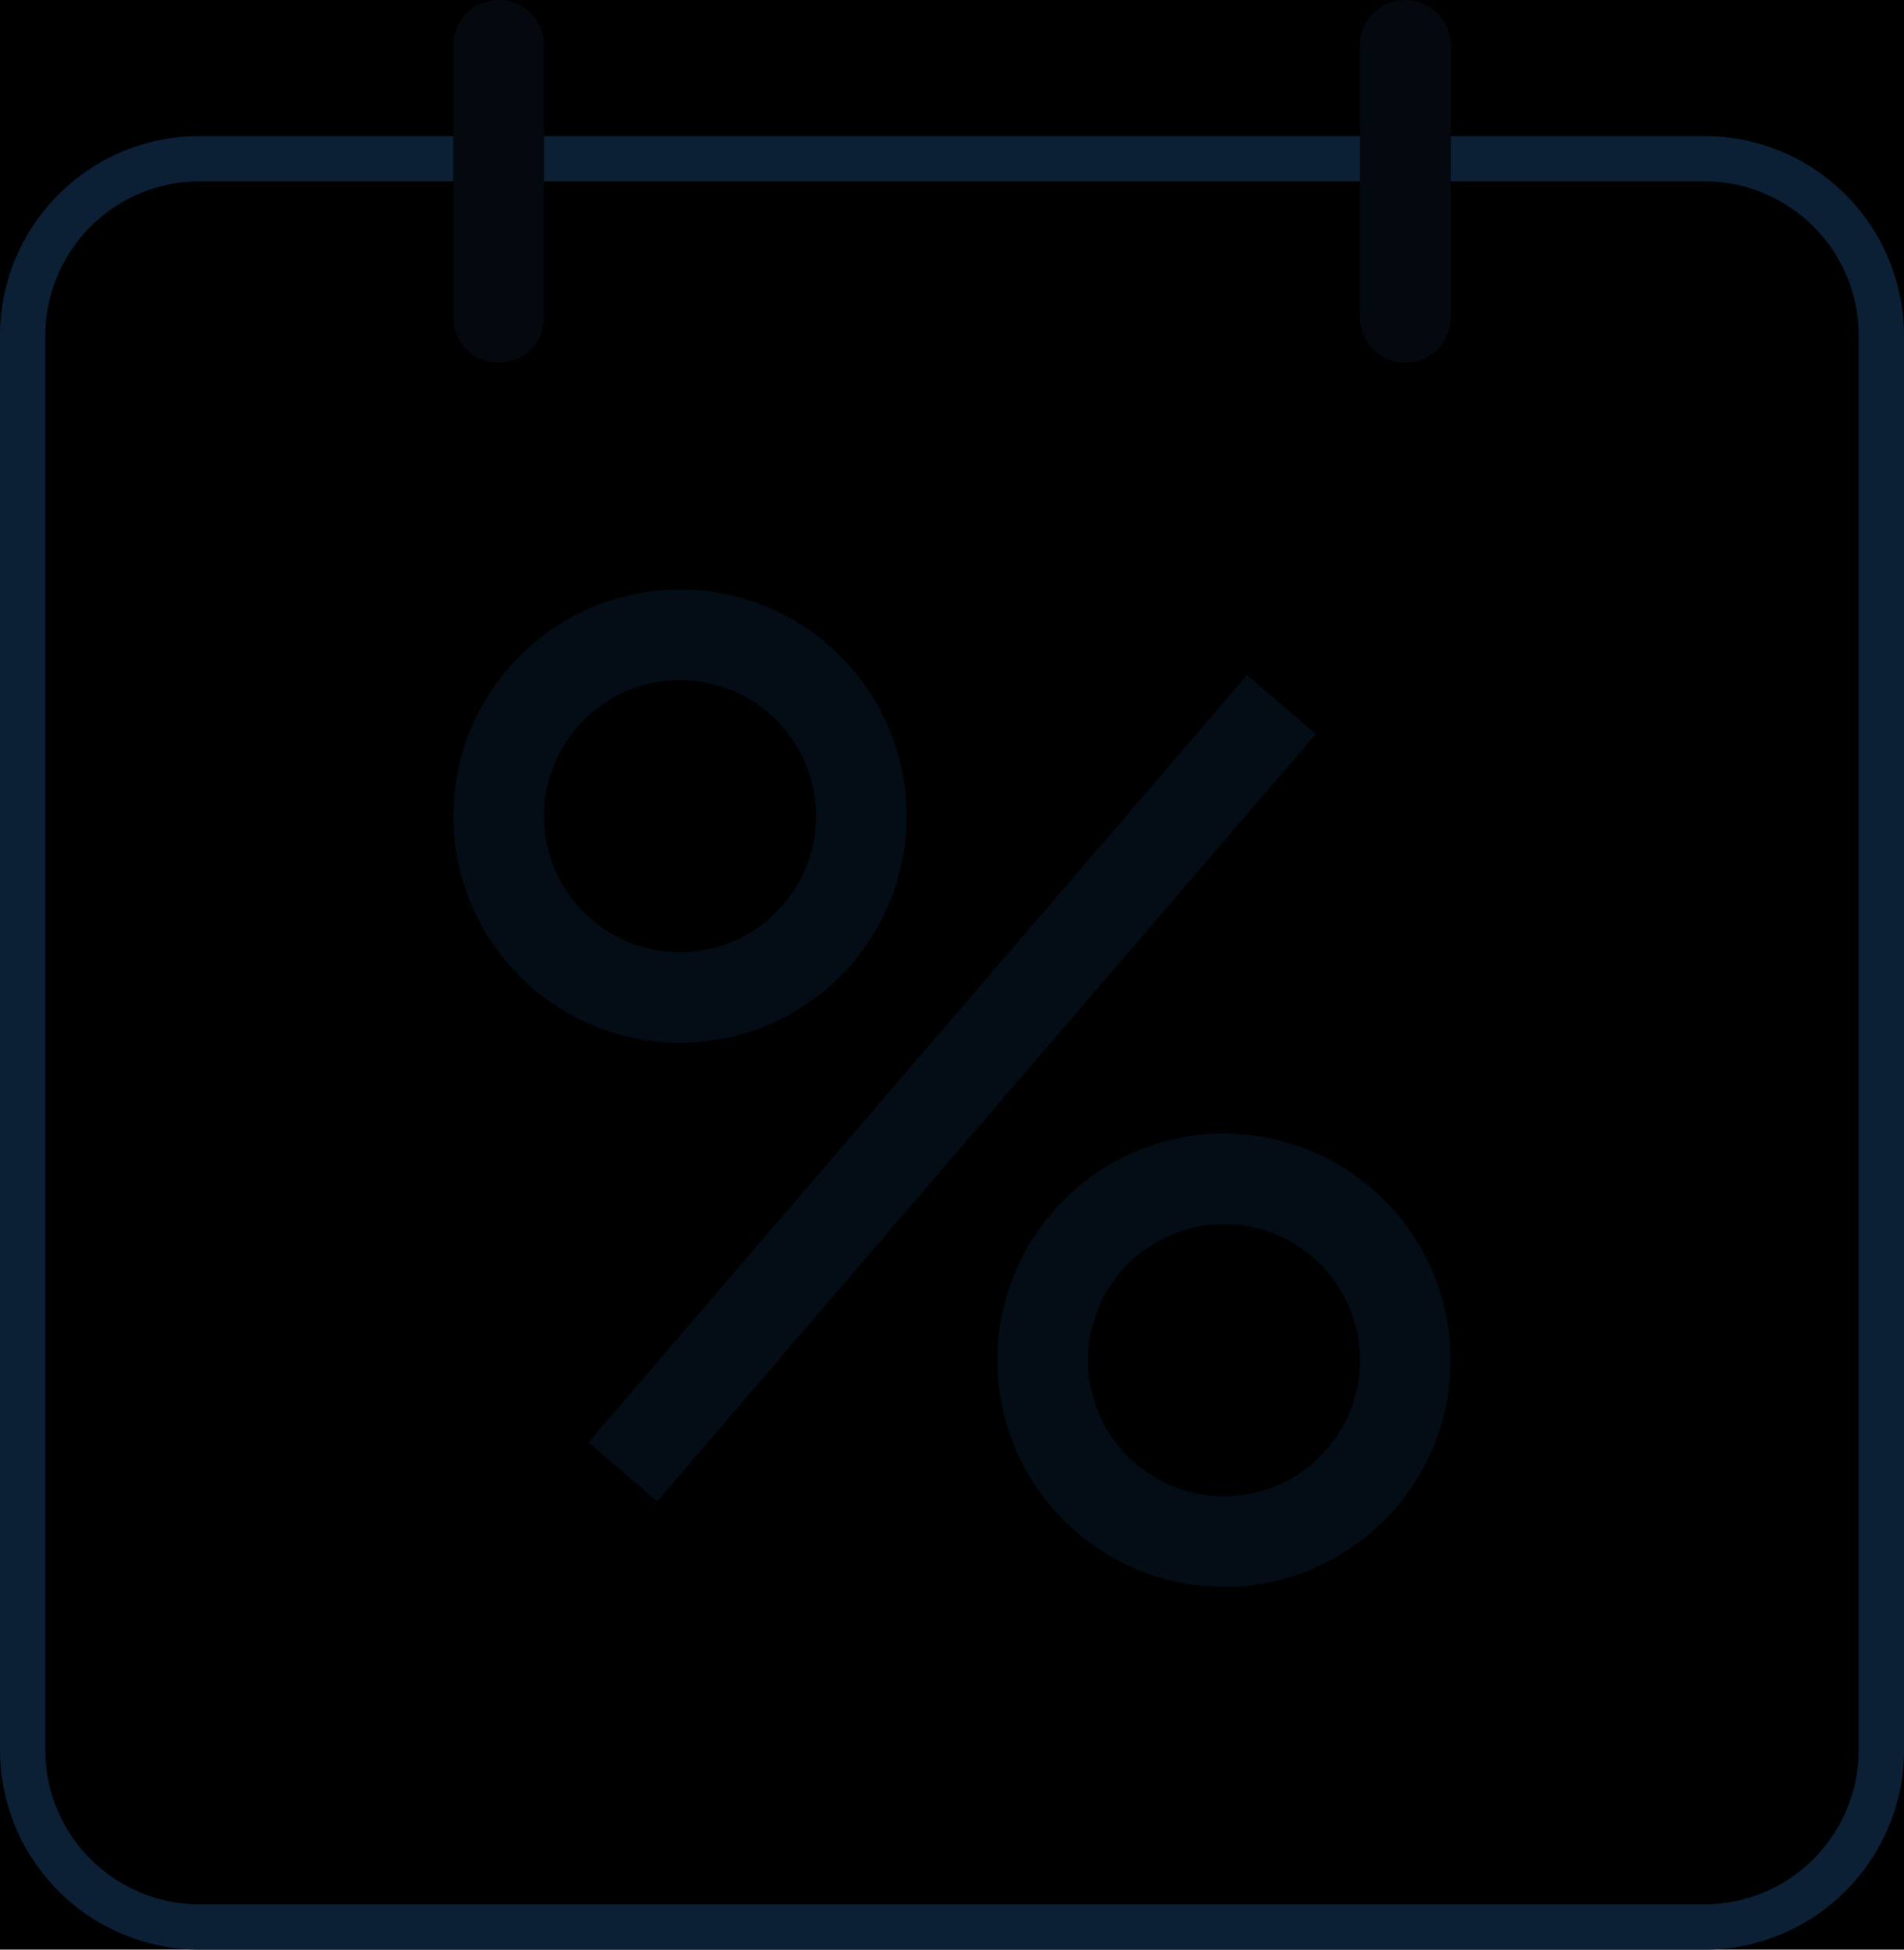 <svg xmlns="http://www.w3.org/2000/svg" width="42" height="43" viewBox="0 0 42 43">
    <path d="M-3-3h48v48H-3z"/>
    <path fill="#0B1F35" d="M31 0a1 1 0 0 0-1 1v6a1 1 0 0 0 2 0V1a1 1 0 0 0-1-1zM11 0a1 1 0 0 0-1 1v6a1 1 0 0 0 2 0V1a1 1 0 0 0-1-1z" opacity=".3"/>
    <path fill="#0B1F35" d="M12 3h18v1H12z"/>
    <path fill="#0B1F35" d="M37.596 43H4.404A4.407 4.407 0 0 1 0 38.6V7.4C0 4.974 1.976 3 4.404 3H10v1H4.404A3.406 3.406 0 0 0 1 7.4v31.2C1 40.475 2.527 42 4.404 42h33.191A3.406 3.406 0 0 0 41 38.6V7.4C41 5.525 39.473 4 37.596 4H32V3h5.596A4.407 4.407 0 0 1 42 7.4v31.2c0 2.426-1.976 4.4-4.404 4.4z"/>
    <path fill="#0B1F35" d="M27 35c-2.757 0-5-2.243-5-5s2.243-5 5-5 5 2.243 5 5-2.243 5-5 5zm0-8c-1.654 0-3 1.346-3 3s1.346 3 3 3 3-1.346 3-3-1.346-3-3-3zm-12-4c-2.757 0-5-2.243-5-5s2.243-5 5-5 5 2.243 5 5-2.243 5-5 5zm0-8c-1.654 0-3 1.346-3 3s1.346 3 3 3 3-1.346 3-3-1.346-3-3-3zm-2.022 16.812l14.53-16.926 1.518 1.302-14.53 16.927z" opacity=".4"/>
</svg>
